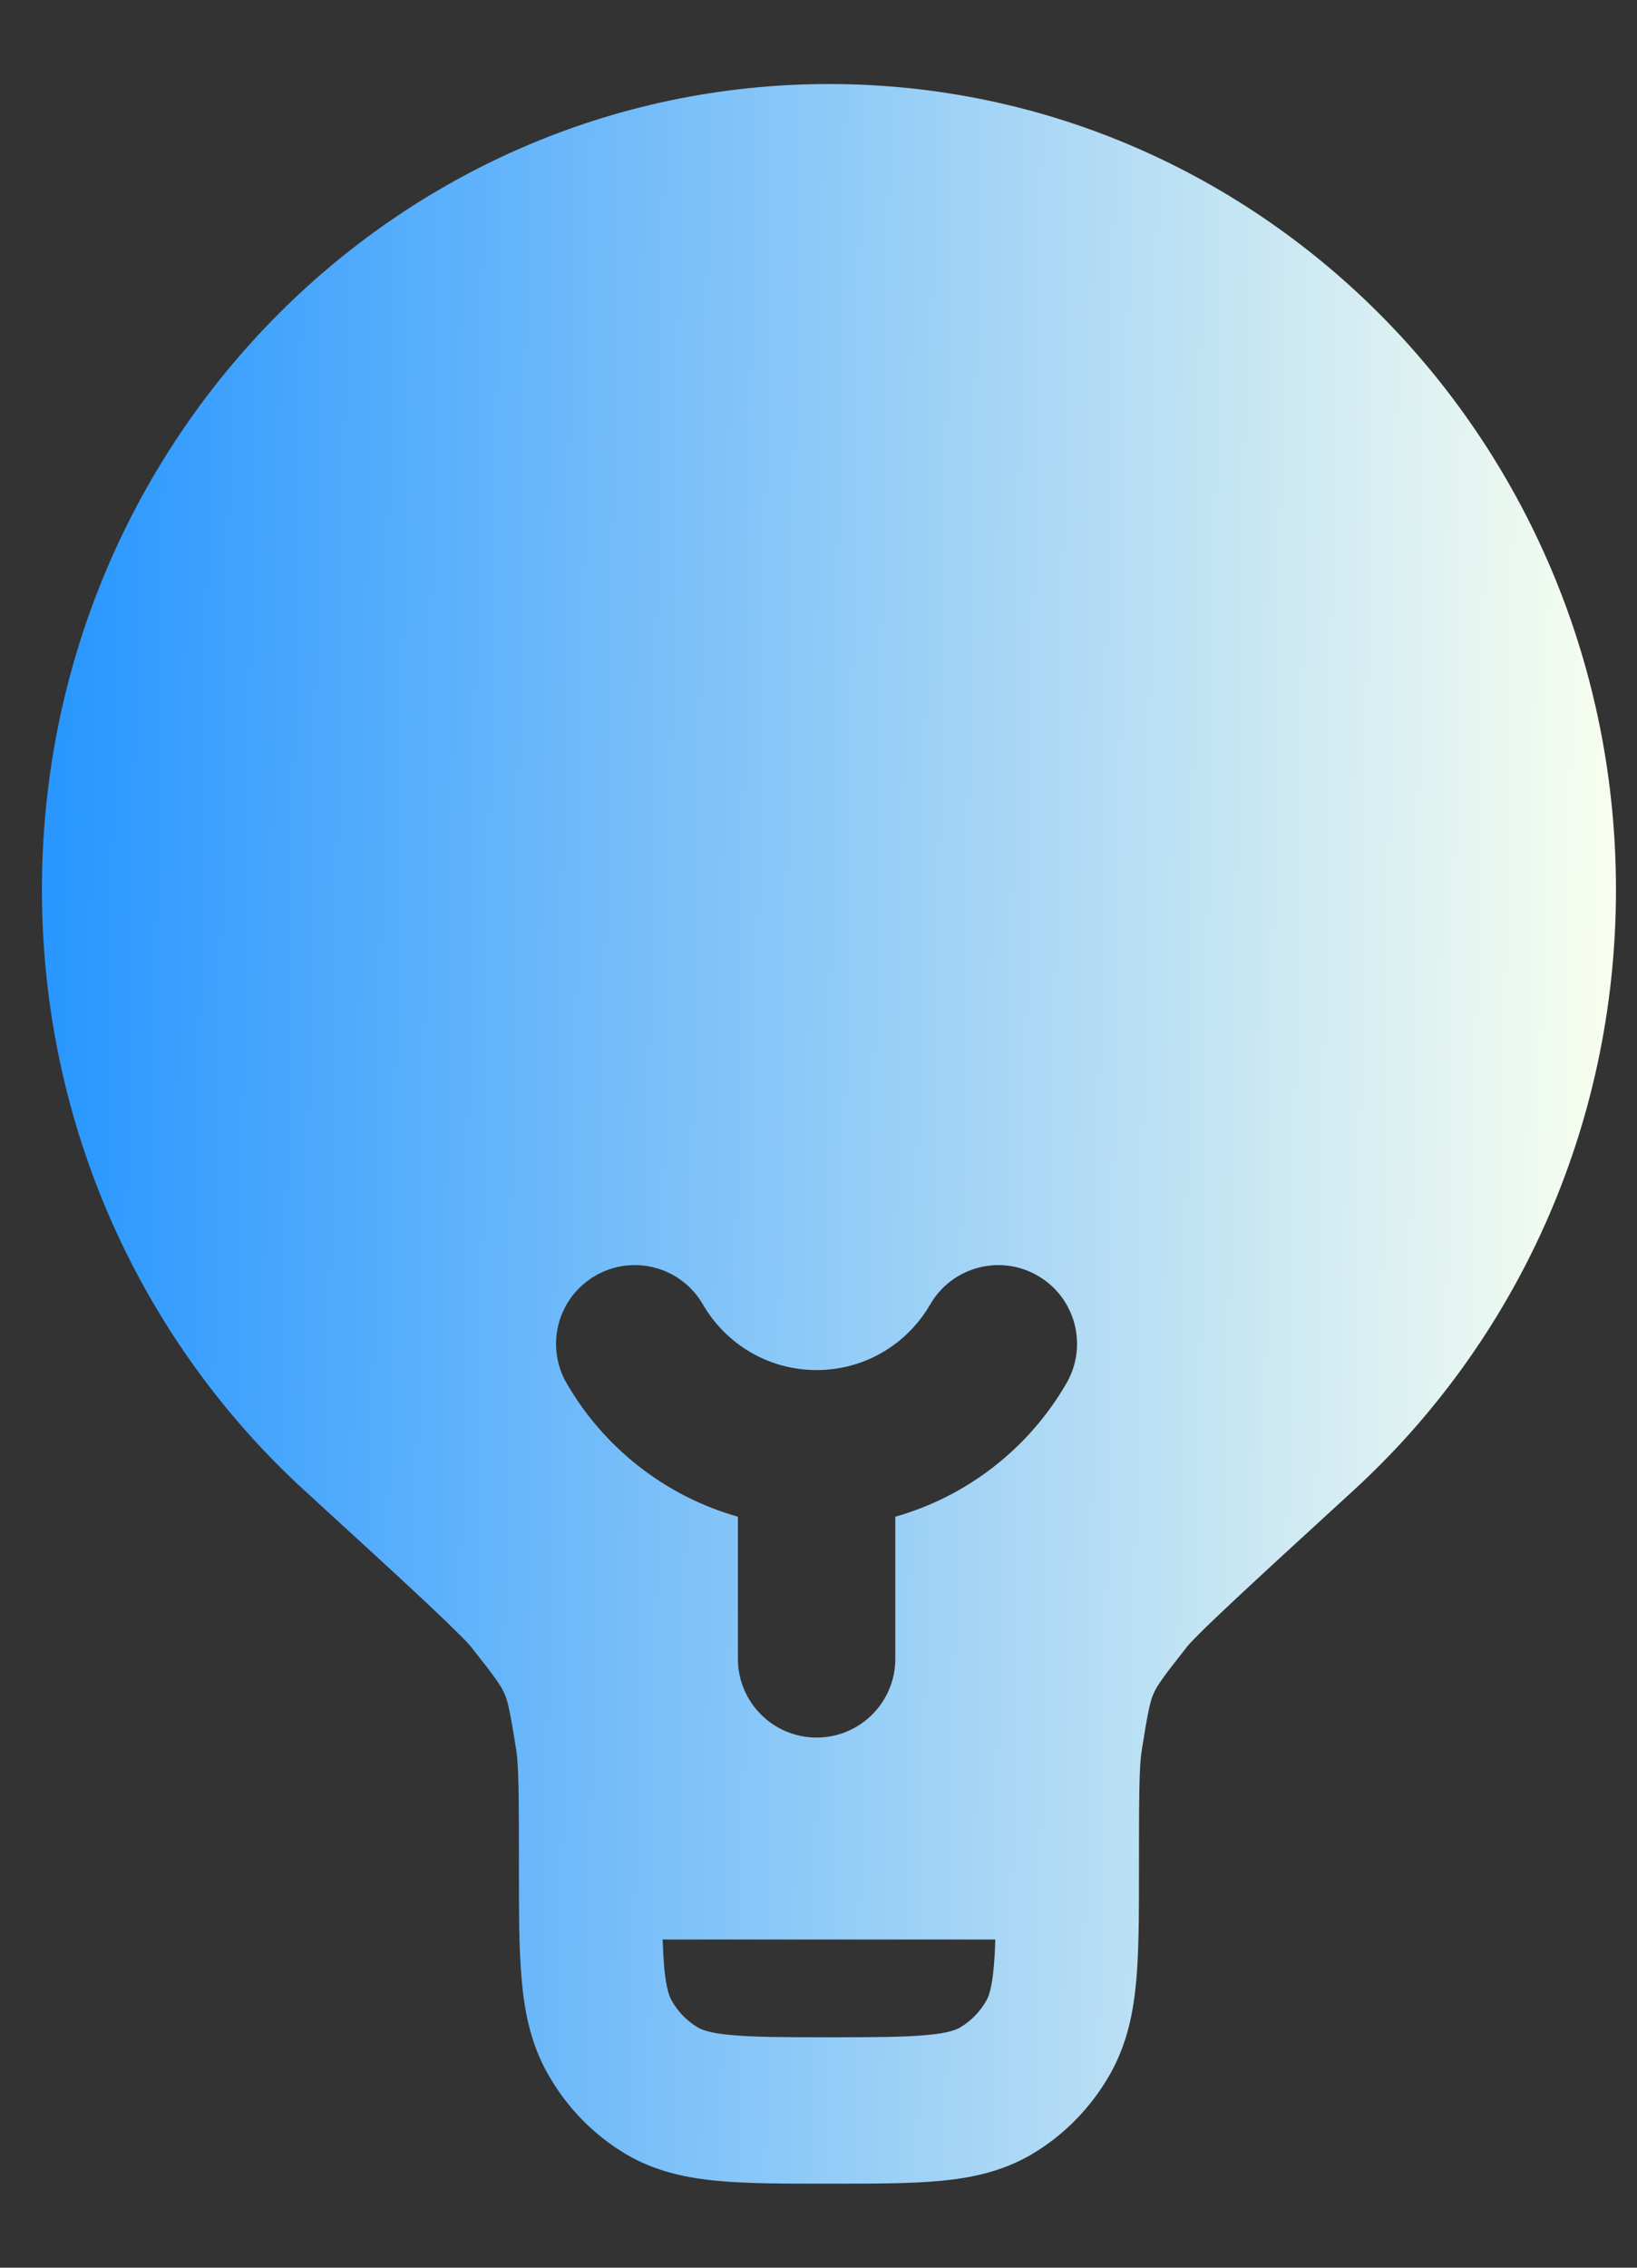 <svg width="13" height="18" viewBox="0 0 13 18" fill="none" xmlns="http://www.w3.org/2000/svg">
<rect x="0" y="0" width="13" height="18" fill="#333333" stroke="none"/>
<path fill-rule="evenodd" clip-rule="evenodd" d="M0.333 7.062C0.333 3.53 3.132 0.667 6.583 0.667C10.035 0.667 12.833 3.53 12.833 7.062C12.833 8.956 12.028 10.658 10.751 11.828C10.325 12.218 10.01 12.507 9.787 12.716C9.675 12.821 9.589 12.903 9.526 12.966C9.495 12.997 9.471 13.022 9.453 13.041C9.444 13.051 9.438 13.058 9.433 13.064L9.428 13.069L9.426 13.072C9.229 13.321 9.186 13.385 9.161 13.443C9.135 13.501 9.117 13.577 9.067 13.893C9.047 14.018 9.045 14.232 9.045 14.814V14.839C9.045 15.18 9.045 15.474 9.024 15.715C9.002 15.97 8.951 16.223 8.817 16.461C8.667 16.726 8.452 16.947 8.193 17.1C7.96 17.237 7.714 17.288 7.464 17.311C7.228 17.333 6.941 17.333 6.608 17.333H6.559C6.226 17.333 5.938 17.333 5.703 17.311C5.453 17.288 5.206 17.237 4.973 17.1C4.714 16.947 4.499 16.726 4.35 16.461C4.215 16.223 4.165 15.97 4.143 15.715C4.121 15.474 4.121 15.18 4.121 14.839L4.121 14.814C4.121 14.232 4.119 14.018 4.1 13.893C4.05 13.577 4.032 13.501 4.006 13.443C3.981 13.385 3.938 13.321 3.741 13.072L3.738 13.069L3.734 13.064C3.729 13.058 3.722 13.051 3.714 13.041C3.696 13.022 3.672 12.997 3.64 12.966C3.577 12.903 3.492 12.821 3.38 12.716C3.157 12.507 2.841 12.218 2.415 11.828C1.138 10.658 0.333 8.956 0.333 7.062ZM7.904 15.395C7.902 15.476 7.898 15.547 7.892 15.61C7.877 15.785 7.851 15.848 7.833 15.88C7.783 15.968 7.711 16.042 7.625 16.093C7.594 16.111 7.532 16.138 7.362 16.153C7.183 16.17 6.948 16.171 6.583 16.171C6.219 16.171 5.983 16.17 5.805 16.153C5.635 16.138 5.573 16.111 5.542 16.093C5.455 16.042 5.384 15.968 5.334 15.88C5.316 15.848 5.29 15.785 5.274 15.61C5.269 15.547 5.265 15.476 5.262 15.395H7.904ZM5.582 10.354C5.409 10.055 5.027 9.953 4.728 10.126C4.429 10.299 4.327 10.681 4.5 10.98C4.794 11.489 5.28 11.875 5.86 12.039V13.167C5.86 13.512 6.14 13.792 6.485 13.792C6.83 13.792 7.11 13.512 7.11 13.167V12.039C7.689 11.875 8.175 11.489 8.469 10.98C8.642 10.681 8.54 10.299 8.241 10.126C7.943 9.953 7.56 10.055 7.387 10.354C7.206 10.667 6.87 10.875 6.485 10.875C6.1 10.875 5.763 10.667 5.582 10.354Z" fill="url(#paint0_linear_65_969)"/>
<defs>
<linearGradient id="paint0_linear_65_969" x1="0.647" y1="-3.998" x2="13.05" y2="-3.788" gradientUnits="userSpaceOnUse">
<stop stop-color="#2997FF"/>
<stop offset="1" stop-color="#F9FFEF"/>
</linearGradient>
</defs>
</svg>
